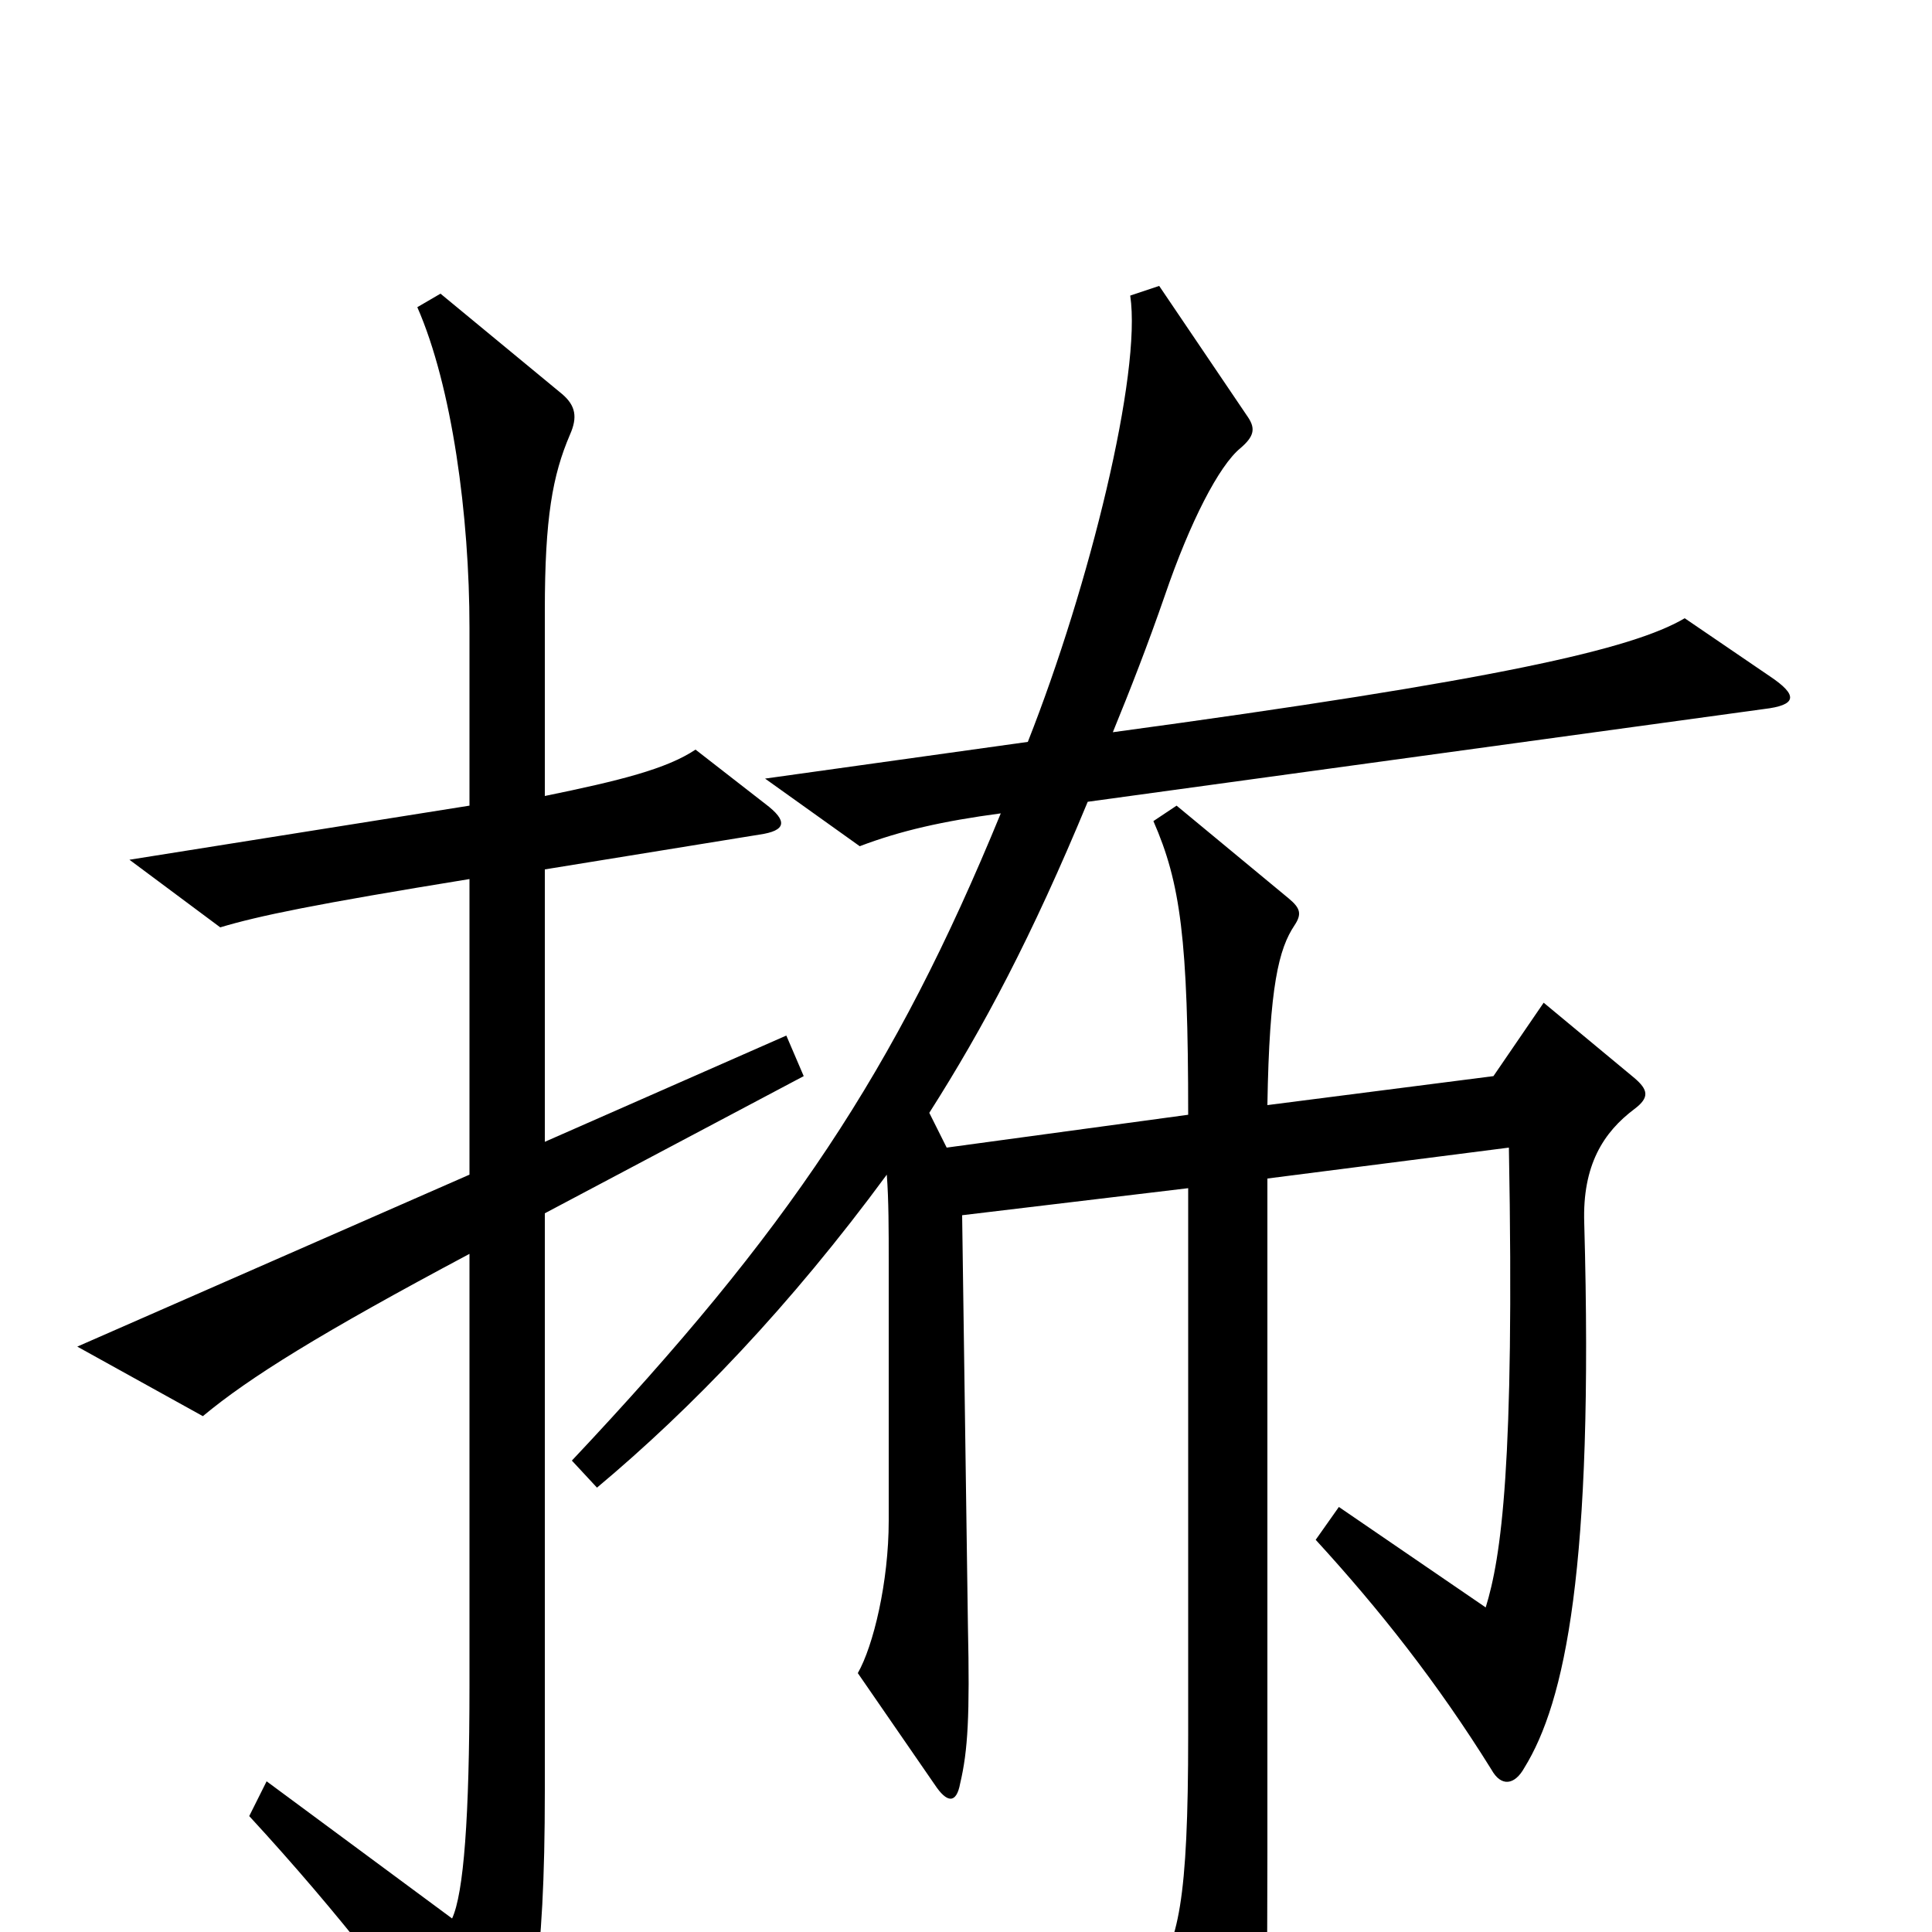 <svg xmlns="http://www.w3.org/2000/svg" viewBox="0 -1000 1000 1000">
	<path fill="#000000" d="M416 -443L407 -464L282 -409V-550L393 -568C407 -570 408 -575 396 -584L360 -612C345 -602 321 -596 282 -588V-684C282 -732 286 -754 295 -775C299 -784 298 -790 291 -796L228 -848L216 -841C234 -800 243 -733 243 -675V-583L67 -555L114 -520C134 -526 163 -532 243 -545V-392L40 -303L105 -267C129 -287 166 -310 243 -351V-128C243 -59 240 -20 234 -7L138 -78L129 -60C176 -9 213 39 241 81C250 93 255 94 261 81C275 52 282 19 282 -73V-372ZM916 -650L872 -680C845 -664 775 -648 576 -621C585 -643 594 -666 603 -692C616 -730 631 -759 642 -768C649 -774 650 -778 646 -784L600 -852L585 -847C591 -807 564 -697 532 -616L396 -597L445 -562C466 -570 488 -575 518 -579C463 -445 408 -363 296 -244L309 -230C358 -271 409 -324 459 -392C460 -379 460 -363 460 -347V-213C460 -181 452 -148 444 -134L484 -76C490 -67 495 -66 497 -77C501 -94 502 -112 501 -158L498 -371L615 -385V-102C615 -16 610 6 596 24L637 101C641 108 647 108 650 101C654 90 656 74 656 -41V-390L781 -406C784 -241 777 -194 769 -168L693 -220L681 -203C714 -167 744 -129 772 -84C777 -75 784 -76 789 -85C810 -119 825 -188 820 -367C819 -397 830 -414 846 -426C854 -432 853 -436 846 -442L799 -481L773 -443L656 -428C657 -490 662 -509 670 -521C674 -527 673 -530 667 -535L609 -583L597 -575C611 -543 615 -514 615 -423L490 -406L481 -424C509 -468 534 -515 563 -585L913 -633C930 -635 931 -640 916 -650Z"/>
</svg>